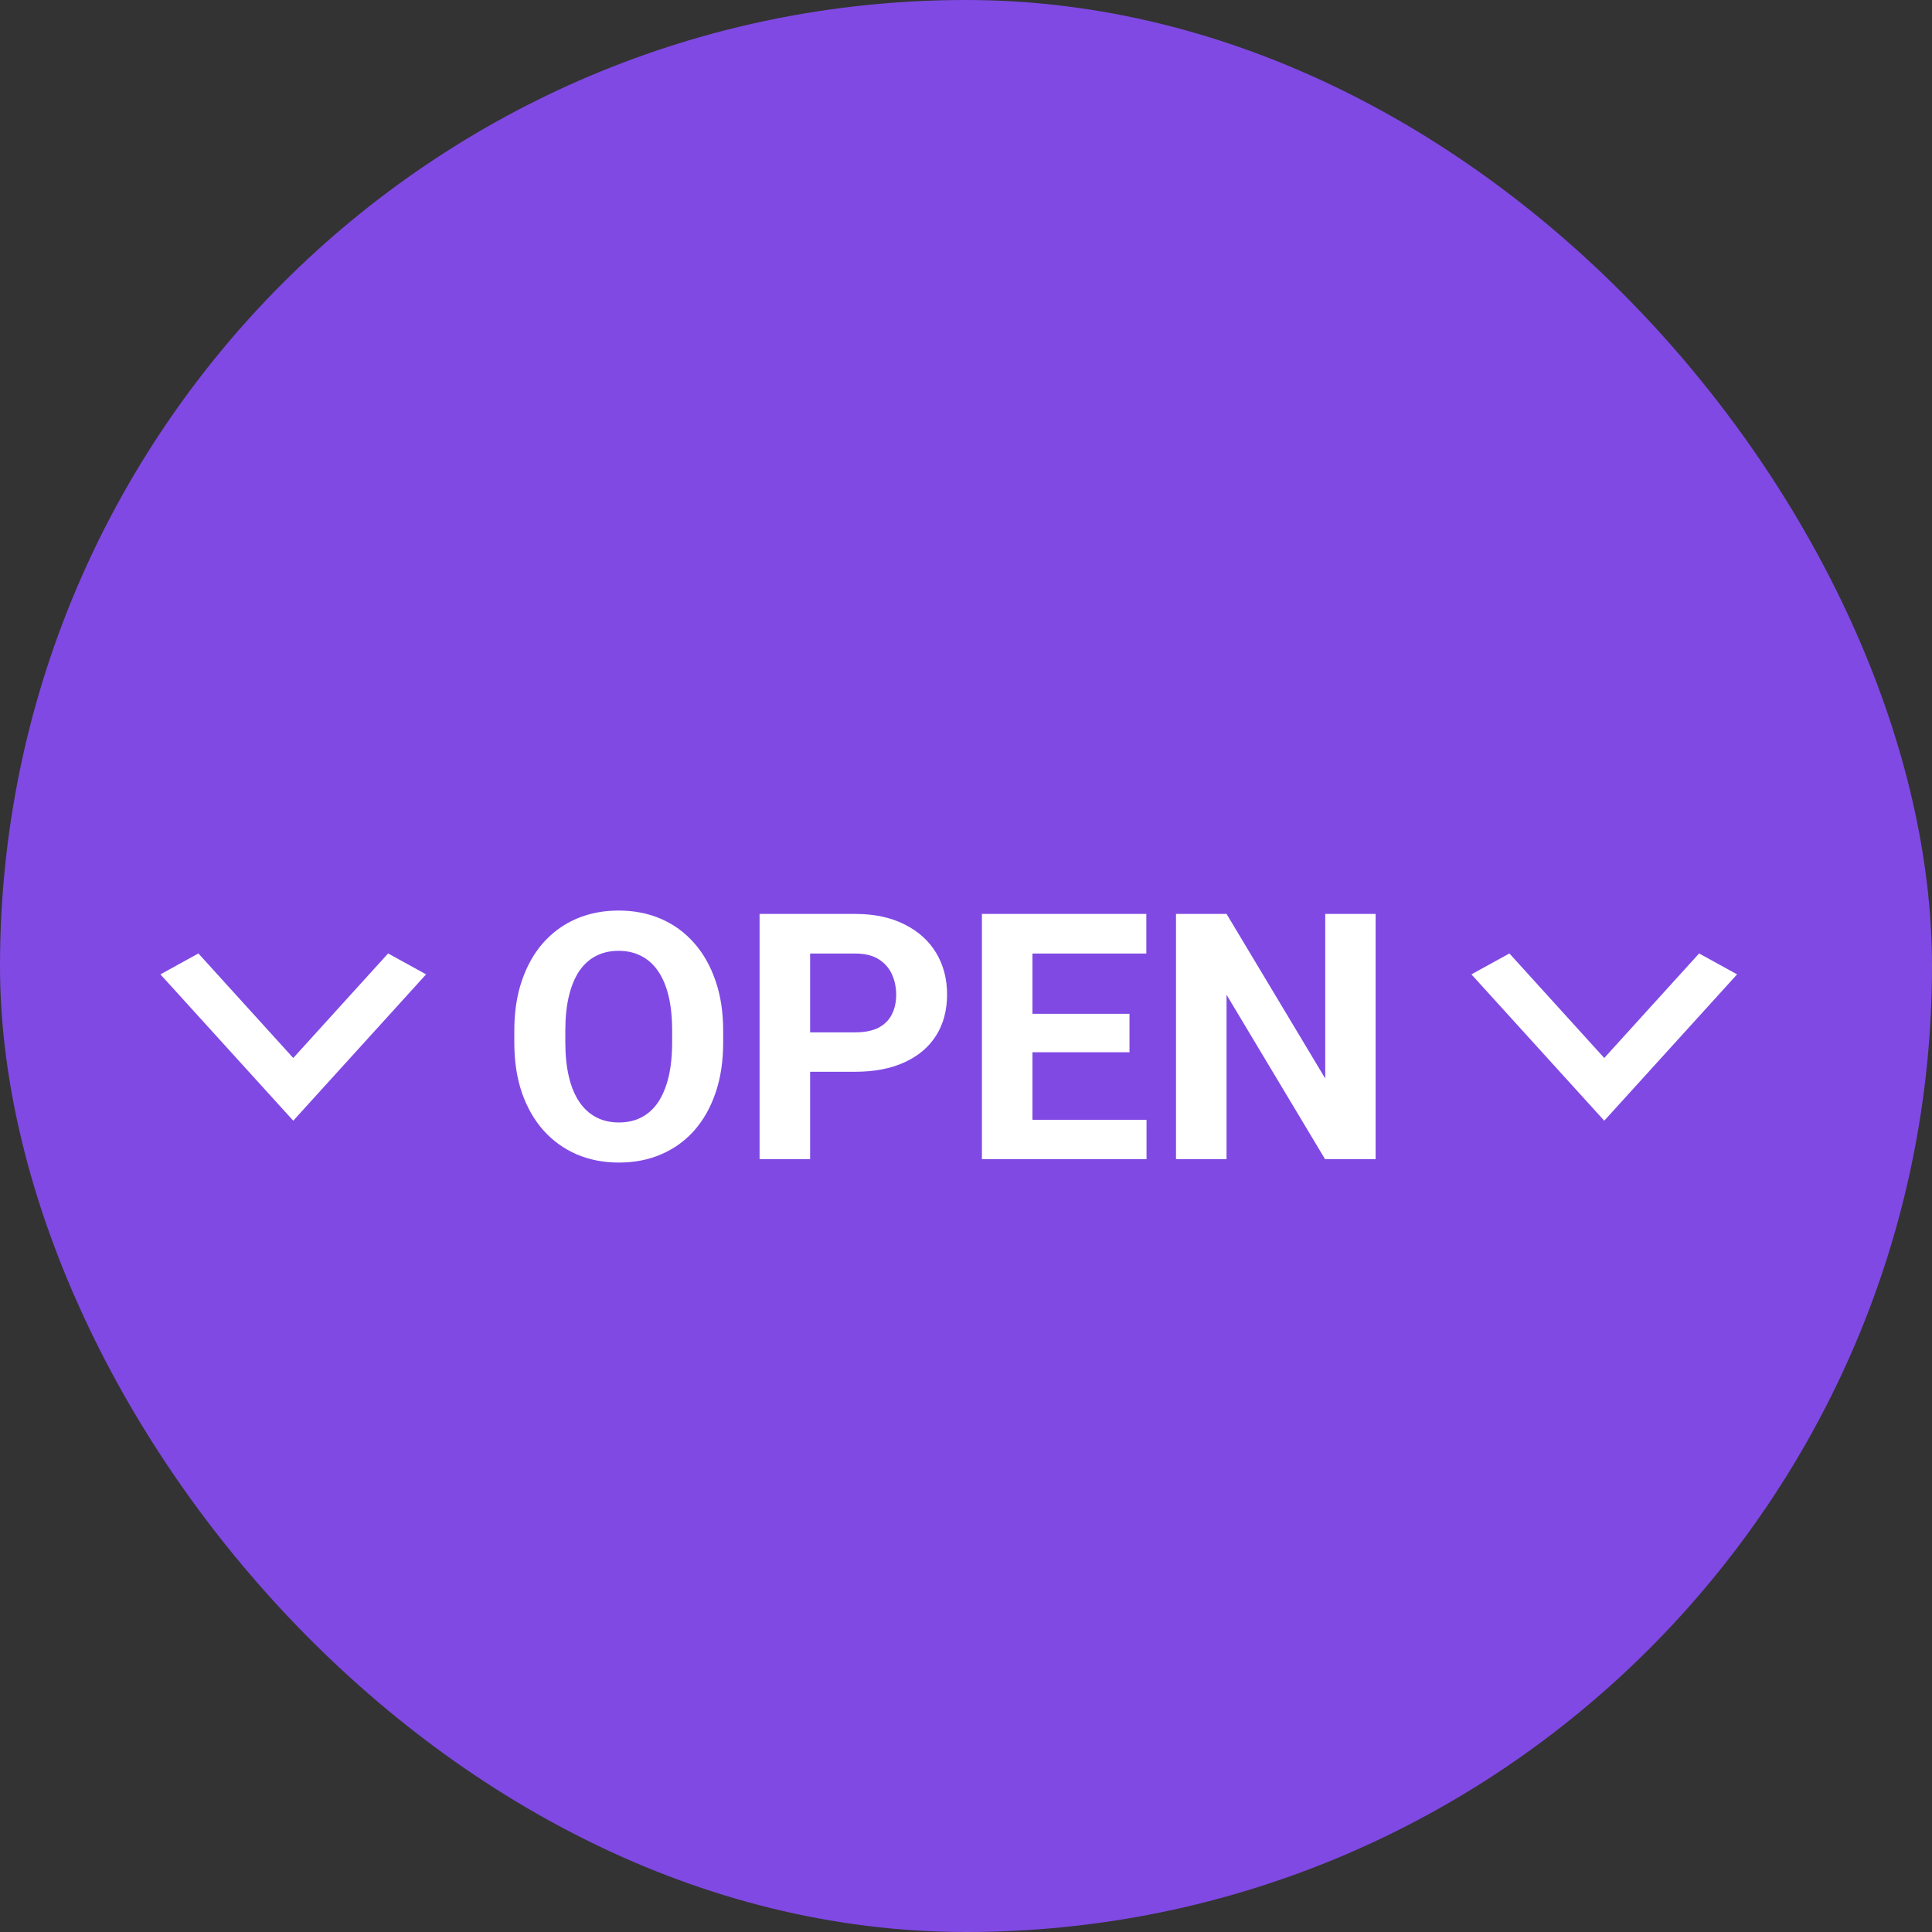 <svg width="70" height="70" viewBox="0 0 70 70" fill="#8049E4" xmlns="http://www.w3.org/2000/svg">
<rect x="0" y="0" width="70" height="70" fill="#333333" stroke="none"/>
<rect width="70" height="70" rx="35" fill="#8049E4"/>
<g clip-path="url(#clip0_311_1307)">
<path d="M7.188 34.545L10.625 38.333L14.062 34.545L15.438 35.303L10.625 40.605L5.812 35.303L7.188 34.545Z" fill="white"/>
</g>
<g clip-path="url(#clip1_311_1307)">
<path d="M54.688 34.545L58.125 38.333L61.562 34.545L62.938 35.303L58.125 40.605L53.312 35.303L54.688 34.545Z" fill="white"/>
</g>
<path d="M26.202 37.349V37.77C26.202 38.446 26.111 39.052 25.928 39.589C25.745 40.126 25.486 40.584 25.153 40.962C24.819 41.337 24.42 41.624 23.956 41.823C23.497 42.022 22.986 42.122 22.424 42.122C21.867 42.122 21.356 42.022 20.892 41.823C20.433 41.624 20.034 41.337 19.696 40.962C19.358 40.584 19.096 40.126 18.909 39.589C18.726 39.052 18.634 38.446 18.634 37.77V37.349C18.634 36.67 18.726 36.063 18.909 35.53C19.092 34.993 19.35 34.535 19.684 34.157C20.022 33.779 20.42 33.49 20.88 33.29C21.344 33.091 21.855 32.991 22.412 32.991C22.974 32.991 23.484 33.091 23.944 33.29C24.408 33.49 24.807 33.779 25.14 34.157C25.478 34.535 25.738 34.993 25.922 35.53C26.109 36.063 26.202 36.67 26.202 37.349ZM24.353 37.77V37.337C24.353 36.865 24.31 36.45 24.225 36.092C24.139 35.734 24.013 35.433 23.846 35.188C23.68 34.944 23.476 34.761 23.236 34.639C22.996 34.513 22.721 34.45 22.412 34.45C22.103 34.45 21.828 34.513 21.588 34.639C21.352 34.761 21.151 34.944 20.984 35.188C20.821 35.433 20.697 35.734 20.612 36.092C20.526 36.45 20.483 36.865 20.483 37.337V37.77C20.483 38.238 20.526 38.653 20.612 39.015C20.697 39.373 20.823 39.677 20.99 39.925C21.157 40.169 21.36 40.354 21.6 40.48C21.84 40.606 22.115 40.669 22.424 40.669C22.734 40.669 23.008 40.606 23.248 40.48C23.488 40.354 23.69 40.169 23.852 39.925C24.015 39.677 24.139 39.373 24.225 39.015C24.31 38.653 24.353 38.238 24.353 37.77ZM30.981 38.832H28.717V37.404H30.981C31.331 37.404 31.616 37.347 31.836 37.233C32.056 37.115 32.216 36.952 32.318 36.745C32.42 36.537 32.471 36.303 32.471 36.043C32.471 35.779 32.42 35.532 32.318 35.304C32.216 35.077 32.056 34.894 31.836 34.755C31.616 34.617 31.331 34.548 30.981 34.548H29.352V42H27.521V33.113H30.981C31.677 33.113 32.273 33.239 32.77 33.492C33.27 33.74 33.653 34.084 33.917 34.523C34.182 34.963 34.314 35.465 34.314 36.031C34.314 36.605 34.182 37.101 33.917 37.52C33.653 37.939 33.27 38.263 32.77 38.49C32.273 38.718 31.677 38.832 30.981 38.832ZM41.541 40.572V42H36.81V40.572H41.541ZM37.408 33.113V42H35.577V33.113H37.408ZM40.924 36.733V38.124H36.81V36.733H40.924ZM41.534 33.113V34.548H36.81V33.113H41.534ZM49.841 33.113V42H48.01L44.44 36.043V42H42.609V33.113H44.44L48.016 39.076V33.113H49.841Z" fill="white"/>
<defs>
<clipPath id="clip0_311_1307">
<rect width="10" height="13.75" fill="white" transform="translate(17.5 32.5) rotate(90)"/>
</clipPath>
<clipPath id="clip1_311_1307">
<rect width="10" height="13.75" fill="white" transform="translate(65 32.5) rotate(90)"/>
</clipPath>
</defs>
</svg>

